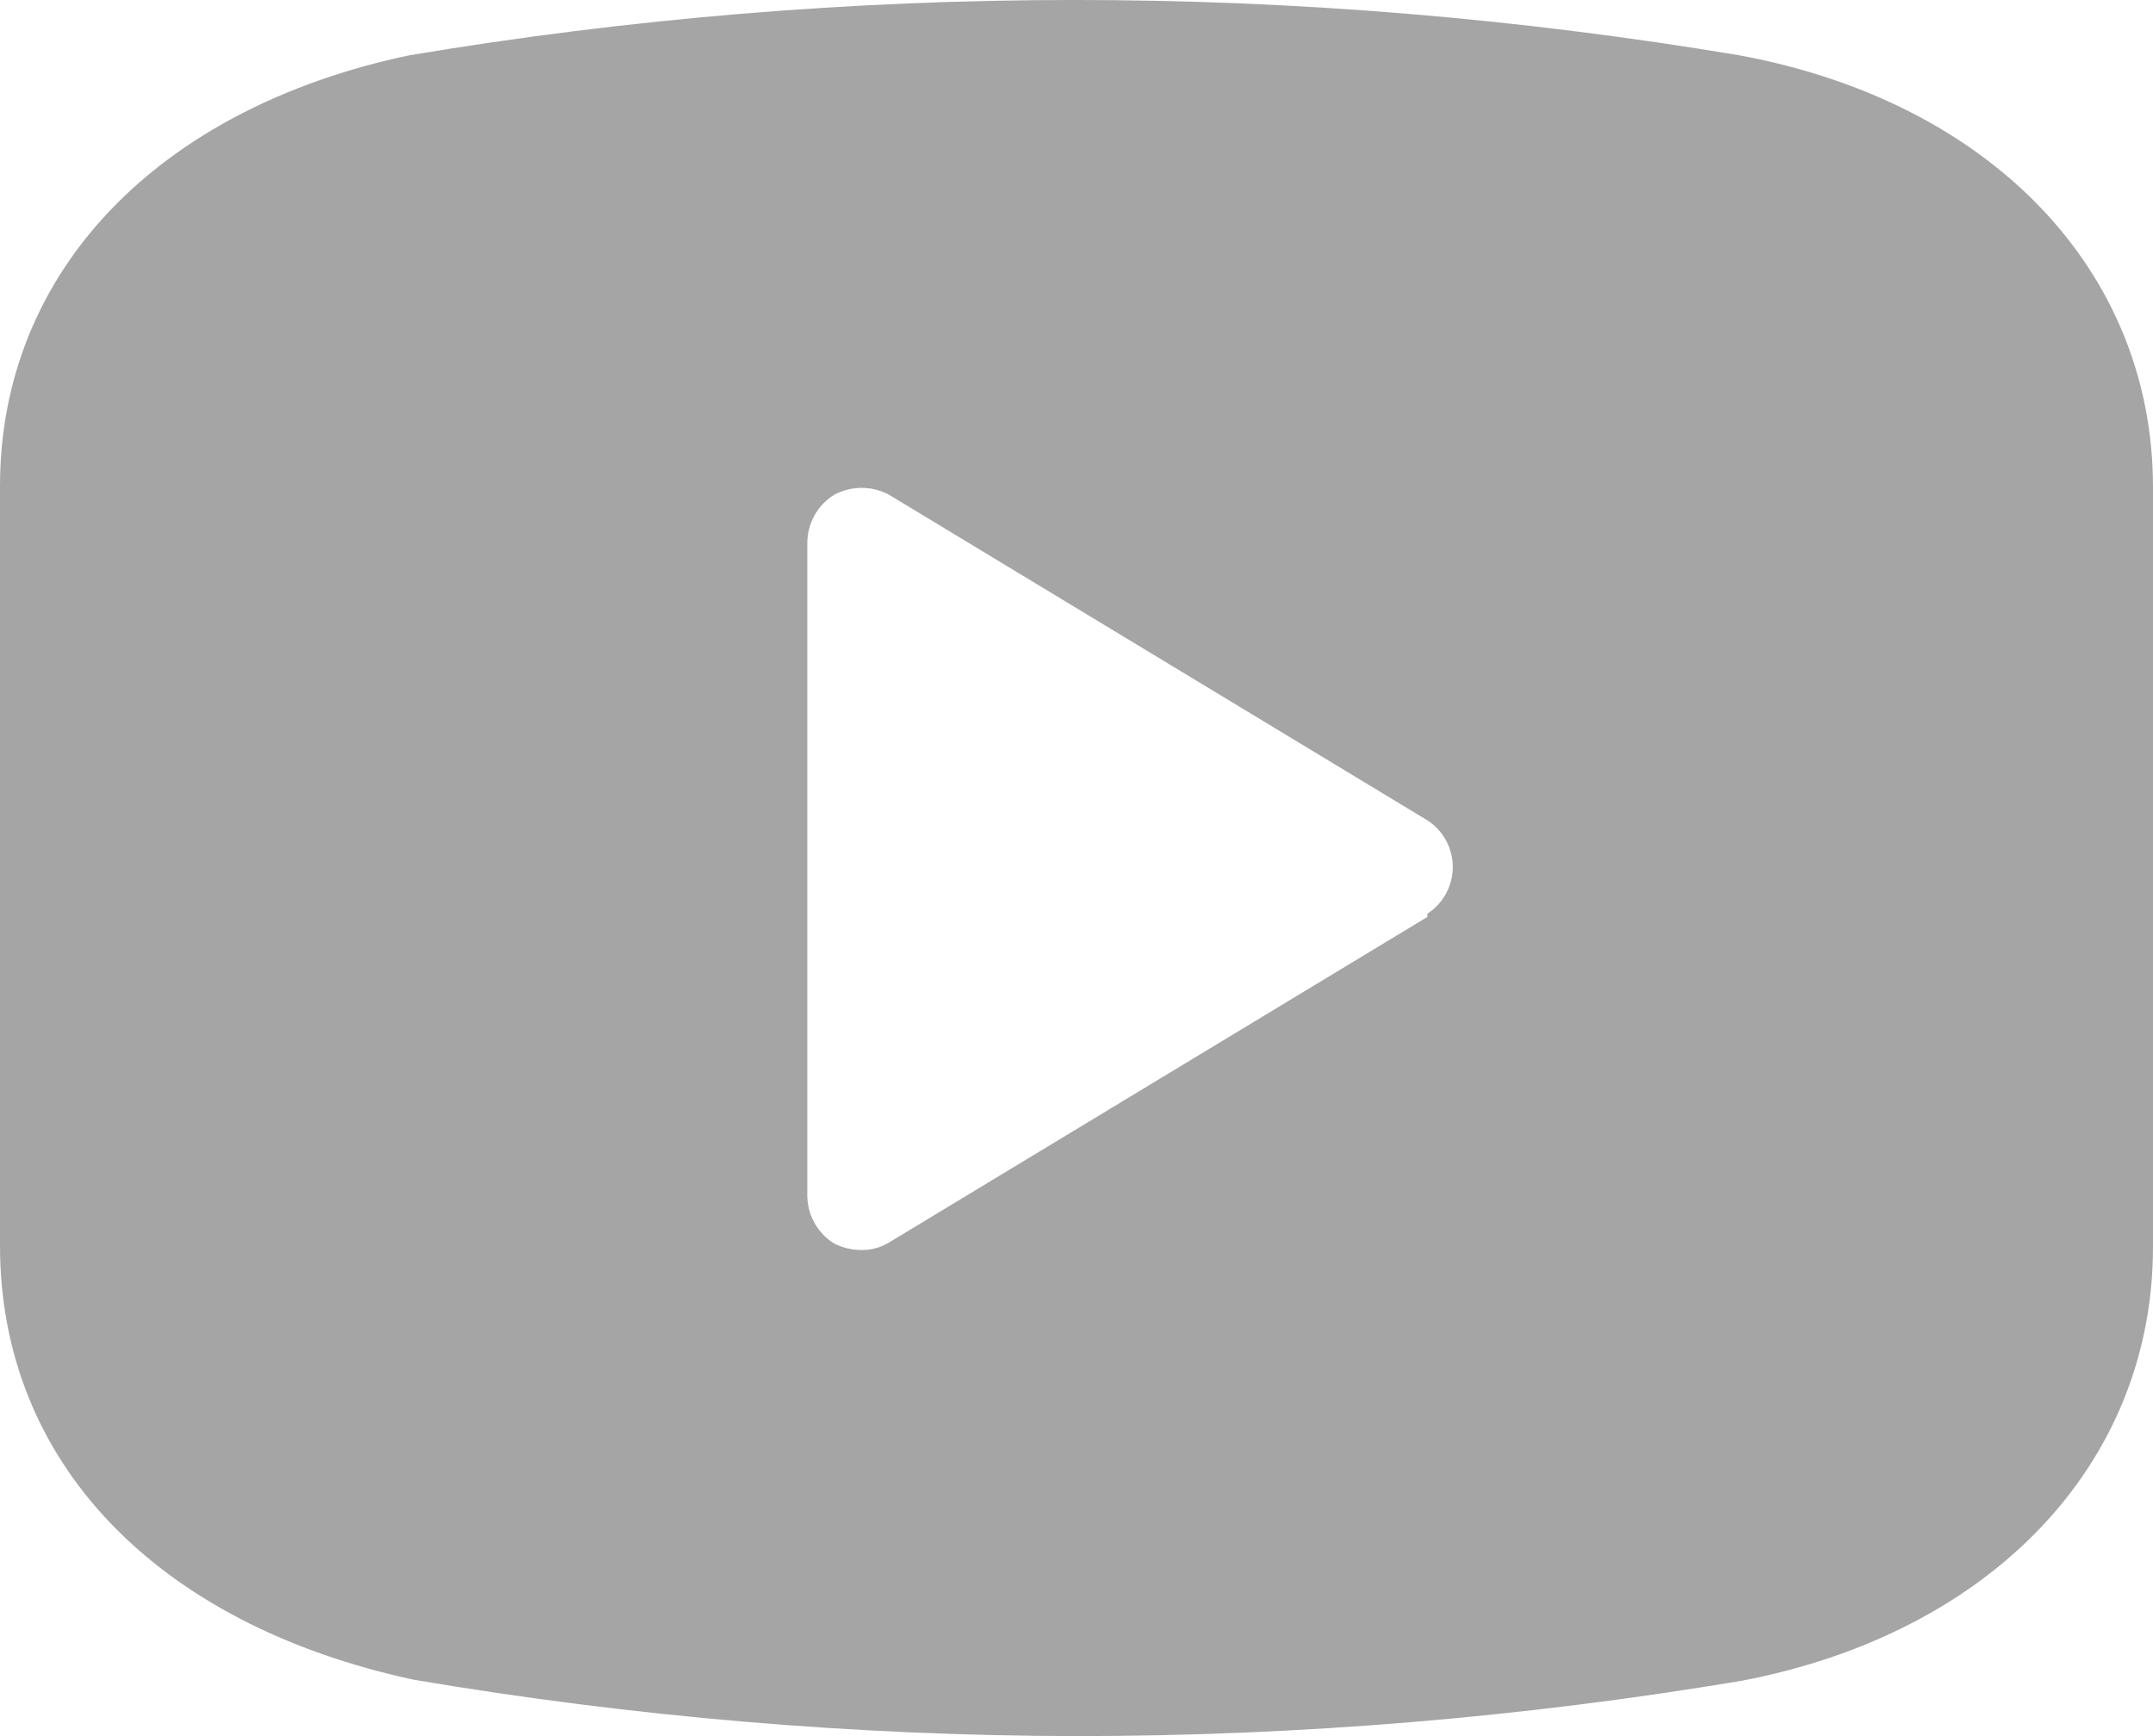 <svg width="31" height="25" viewBox="0 0 31 25" fill="none" xmlns="http://www.w3.org/2000/svg">
<path d="M25.047 0.797C18.705 -0.266 12.232 -0.266 5.89 0.797C2.263 1.562 0 3.922 0 7V17.937C0 21.062 2.263 23.391 5.952 24.187C9.107 24.722 12.3 24.994 15.5 25C18.709 24.999 21.913 24.733 25.079 24.203C28.675 23.515 31 21.078 31 17.953V7.016C31 3.906 28.675 1.469 25.048 0.797H25.047ZM20.552 13.204L12.802 17.891C12.681 17.965 12.541 18.003 12.399 18C12.265 18 12.132 17.967 12.011 17.907C11.89 17.832 11.79 17.726 11.722 17.6C11.654 17.474 11.62 17.331 11.624 17.188V7.813C11.626 7.675 11.662 7.539 11.729 7.418C11.797 7.298 11.894 7.197 12.011 7.125C12.133 7.06 12.269 7.025 12.407 7.025C12.545 7.025 12.68 7.06 12.802 7.125L20.552 11.813C20.664 11.885 20.756 11.984 20.82 12.101C20.884 12.219 20.918 12.351 20.918 12.485C20.918 12.619 20.884 12.75 20.82 12.868C20.756 12.985 20.664 13.085 20.552 13.157V13.204Z" fill="#A5A5A5"/>
</svg>
